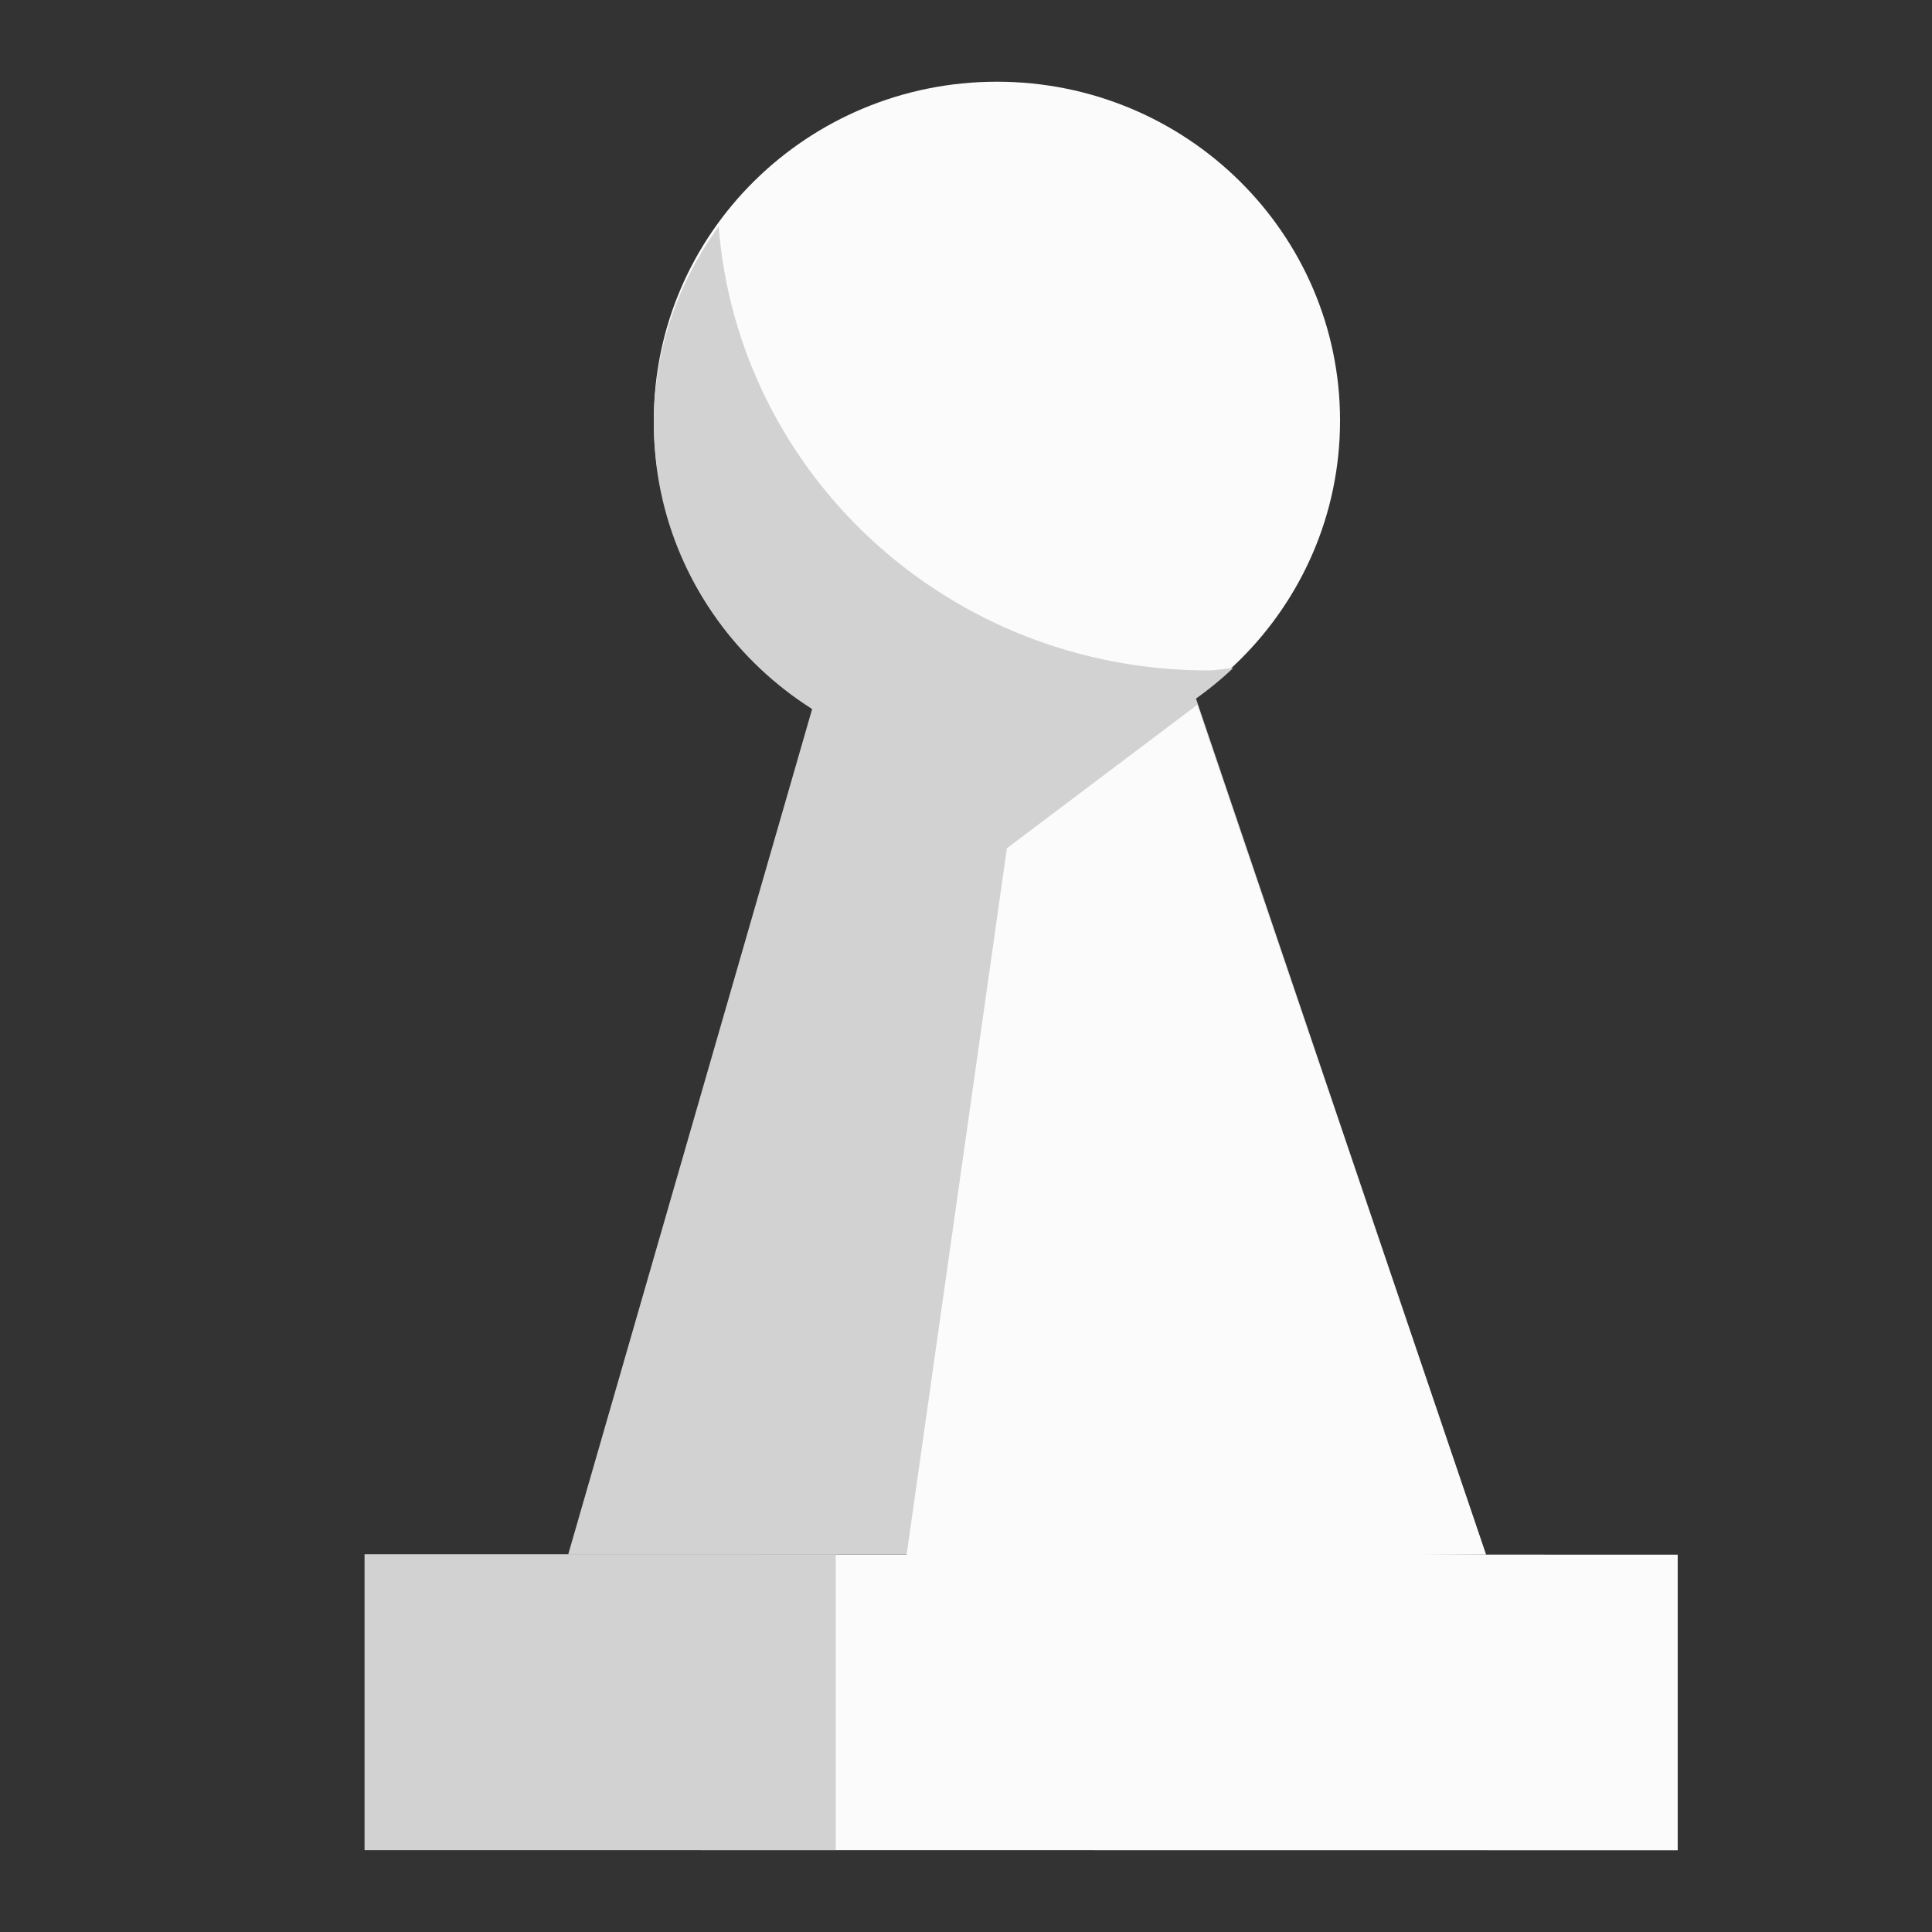 <svg stroke-miterlimit="10" style="fill-rule:nonzero;clip-rule:evenodd;stroke-linecap:round;stroke-linejoin:round" viewBox="0 0 180 180" xml:space="preserve" xmlns="http://www.w3.org/2000/svg" xmlns:vectornator="http://vectornator.io"><rect x="0" y="0" width="180" height="180" fill="#333333" stroke="none"/><g vectornator:layerName="Слой 1" fill-rule="evenodd"><path d="M60.913 39.187c0-17.438 14.313-31.574 31.968-31.574 17.656 0 31.968 14.136 31.968 31.574 0 17.438-14.312 31.574-31.968 31.574-17.655 0-31.968-14.136-31.968-31.574Z" fill="#fbfbfb"/><path d="M66.953 21.103c-3.769 5.18-6.04 11.468-6.04 18.334 0 17.437 14.321 31.598 31.976 31.598 8.552 0 16.264-3.387 22.001-8.79-.784.04-1.525.217-2.319.217-24.19 0-43.773-18.239-45.618-41.36Z" fill="#d2d2d2"/><path d="m76.081 64.62 35.227.11 27.134 80.098H52.936L76.08 64.619Z" fill="#d2d2d2"/><path d="m84.427 145.135 54.015-.307-26.89-79.168L93.81 79.03l-9.383 66.105Z" fill="#fbfbfb"/><path d="m33.974 144.828 122.334.016v27.543l-122.334-.016v-27.543Z" fill="#fbfbfb"/><path d="M33.974 144.828h43.891v27.543H33.974v-27.543Z" fill="#d2d2d2"/></g></svg>